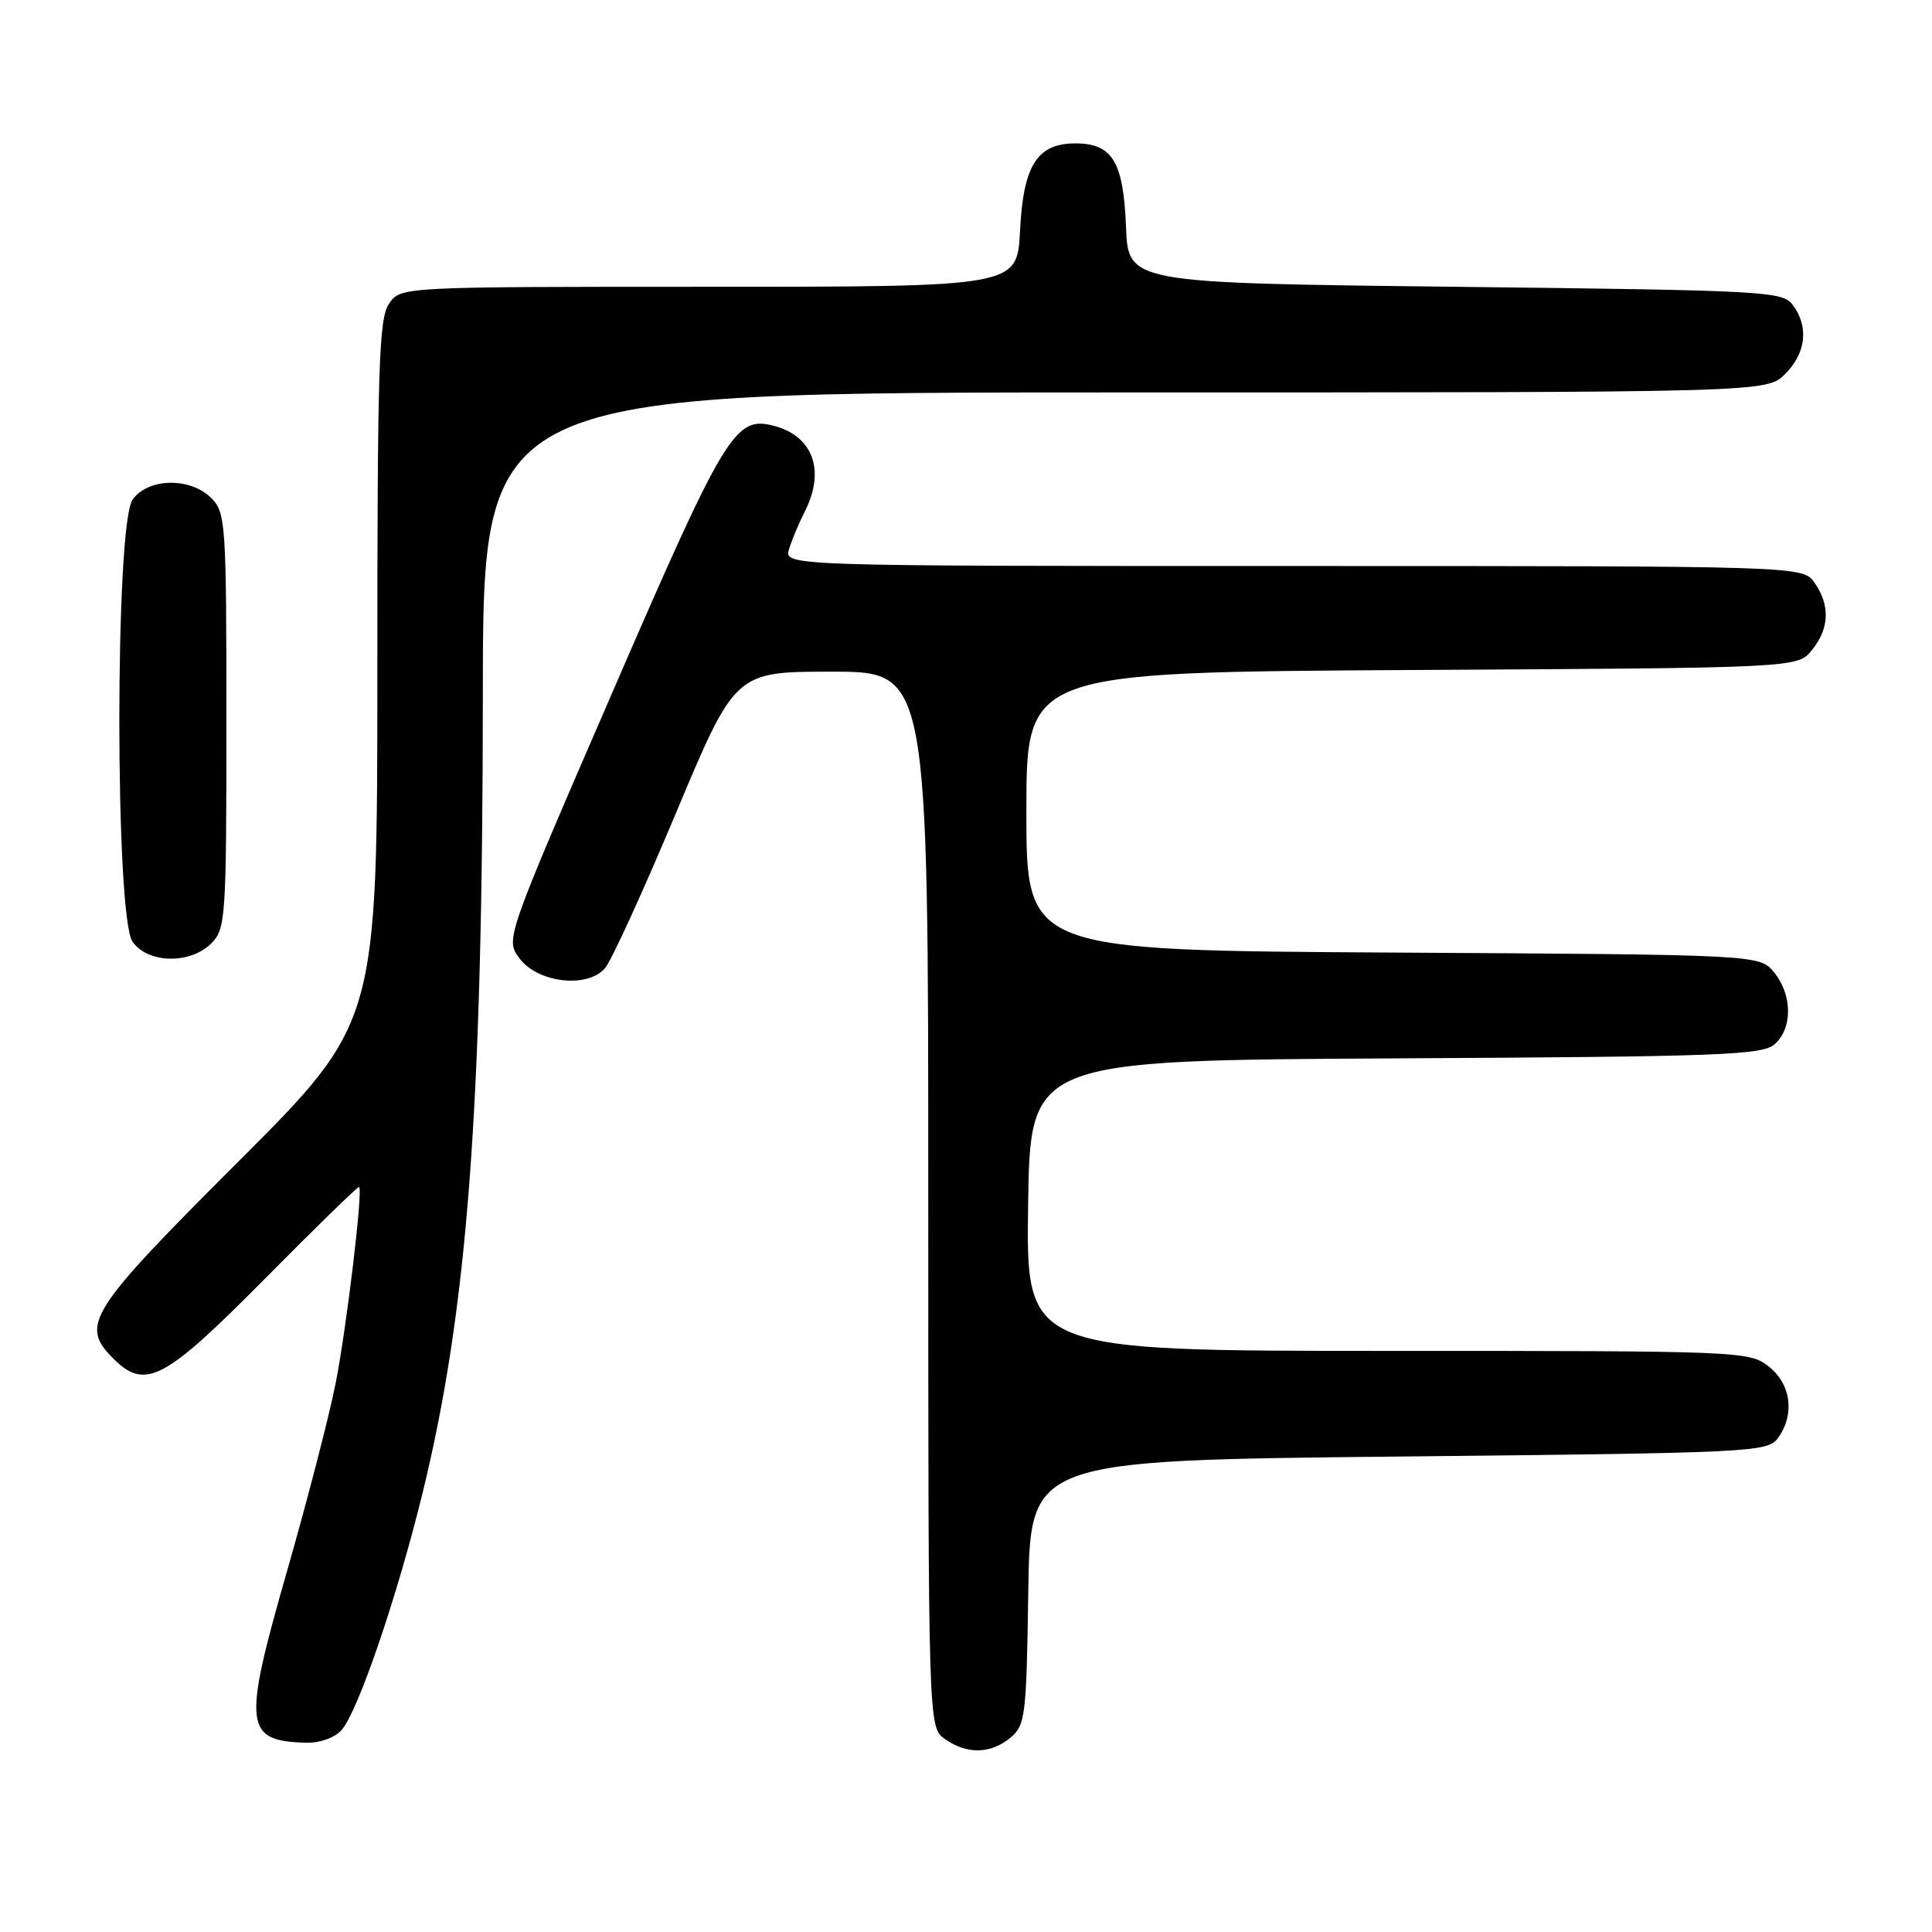 <?xml version="1.0" encoding="UTF-8" standalone="no"?>
<!DOCTYPE svg PUBLIC "-//W3C//DTD SVG 1.1//EN" "http://www.w3.org/Graphics/SVG/1.1/DTD/svg11.dtd" >
<svg xmlns="http://www.w3.org/2000/svg" xmlns:xlink="http://www.w3.org/1999/xlink" version="1.1" viewBox="0 0 256 256">
 <g >
 <path fill="currentColor"
d=" M 133.89 230.25 C 135.86 228.61 136.01 227.41 136.25 211.00 C 136.50 193.50 136.50 193.50 185.33 193.00 C 232.21 192.52 234.22 192.42 235.58 190.56 C 237.85 187.45 237.34 183.41 234.37 181.07 C 231.78 179.04 230.78 179.00 183.84 179.00 C 135.96 179.00 135.96 179.00 136.23 159.75 C 136.50 140.50 136.50 140.50 184.93 140.24 C 228.25 140.01 233.56 139.81 235.18 138.34 C 237.54 136.20 237.50 131.84 235.09 128.86 C 233.18 126.50 233.18 126.50 184.59 126.22 C 136.00 125.94 136.00 125.94 136.00 107.51 C 136.00 89.07 136.00 89.07 187.09 88.78 C 238.18 88.50 238.18 88.50 240.09 86.14 C 242.41 83.28 242.53 80.20 240.44 77.22 C 238.89 75.00 238.89 75.00 171.38 75.00 C 103.87 75.00 103.87 75.00 104.56 72.75 C 104.94 71.51 105.87 69.28 106.63 67.80 C 109.42 62.32 107.72 57.72 102.42 56.39 C 97.40 55.13 96.02 57.41 81.20 91.61 C 66.96 124.46 66.96 124.46 68.83 126.98 C 71.25 130.24 77.82 131.00 80.16 128.30 C 81.01 127.31 85.24 118.06 89.56 107.75 C 97.42 89.00 97.42 89.00 110.21 89.00 C 123.00 89.00 123.00 89.00 123.00 158.94 C 123.00 228.89 123.00 228.89 125.22 230.44 C 128.14 232.49 131.28 232.42 133.89 230.25 Z  M 45.25 229.25 C 47.43 226.80 52.61 211.64 55.99 197.84 C 61.97 173.41 63.96 146.99 63.98 91.75 C 64.00 52.00 64.00 52.00 149.05 52.00 C 234.09 52.00 234.09 52.00 236.55 49.55 C 239.30 46.79 239.70 43.33 237.58 40.44 C 236.22 38.59 234.26 38.48 192.83 38.00 C 149.50 37.50 149.50 37.50 149.20 30.03 C 148.86 21.41 147.39 19.00 142.50 19.00 C 137.43 19.00 135.59 21.90 135.16 30.59 C 134.78 38.00 134.78 38.00 93.95 38.00 C 53.11 38.00 53.11 38.00 51.56 40.22 C 50.20 42.16 50.00 48.48 50.00 88.98 C 50.00 135.52 50.00 135.52 31.50 154.00 C 11.71 173.77 10.57 175.57 15.00 180.00 C 19.24 184.24 21.73 182.94 35.02 169.52 C 41.81 162.66 47.47 157.14 47.59 157.27 C 48.10 157.81 45.90 176.14 44.45 183.41 C 43.59 187.75 40.68 198.95 38.01 208.27 C 32.13 228.75 32.36 230.71 40.60 230.92 C 42.37 230.97 44.36 230.25 45.25 229.25 Z  M 28.00 125.00 C 29.90 123.10 30.00 121.67 30.00 95.50 C 30.00 69.33 29.90 67.90 28.00 66.00 C 25.20 63.20 19.59 63.32 17.56 66.22 C 15.23 69.54 15.23 121.46 17.56 124.78 C 19.59 127.68 25.20 127.80 28.00 125.00 Z "/>
</g>
</svg>